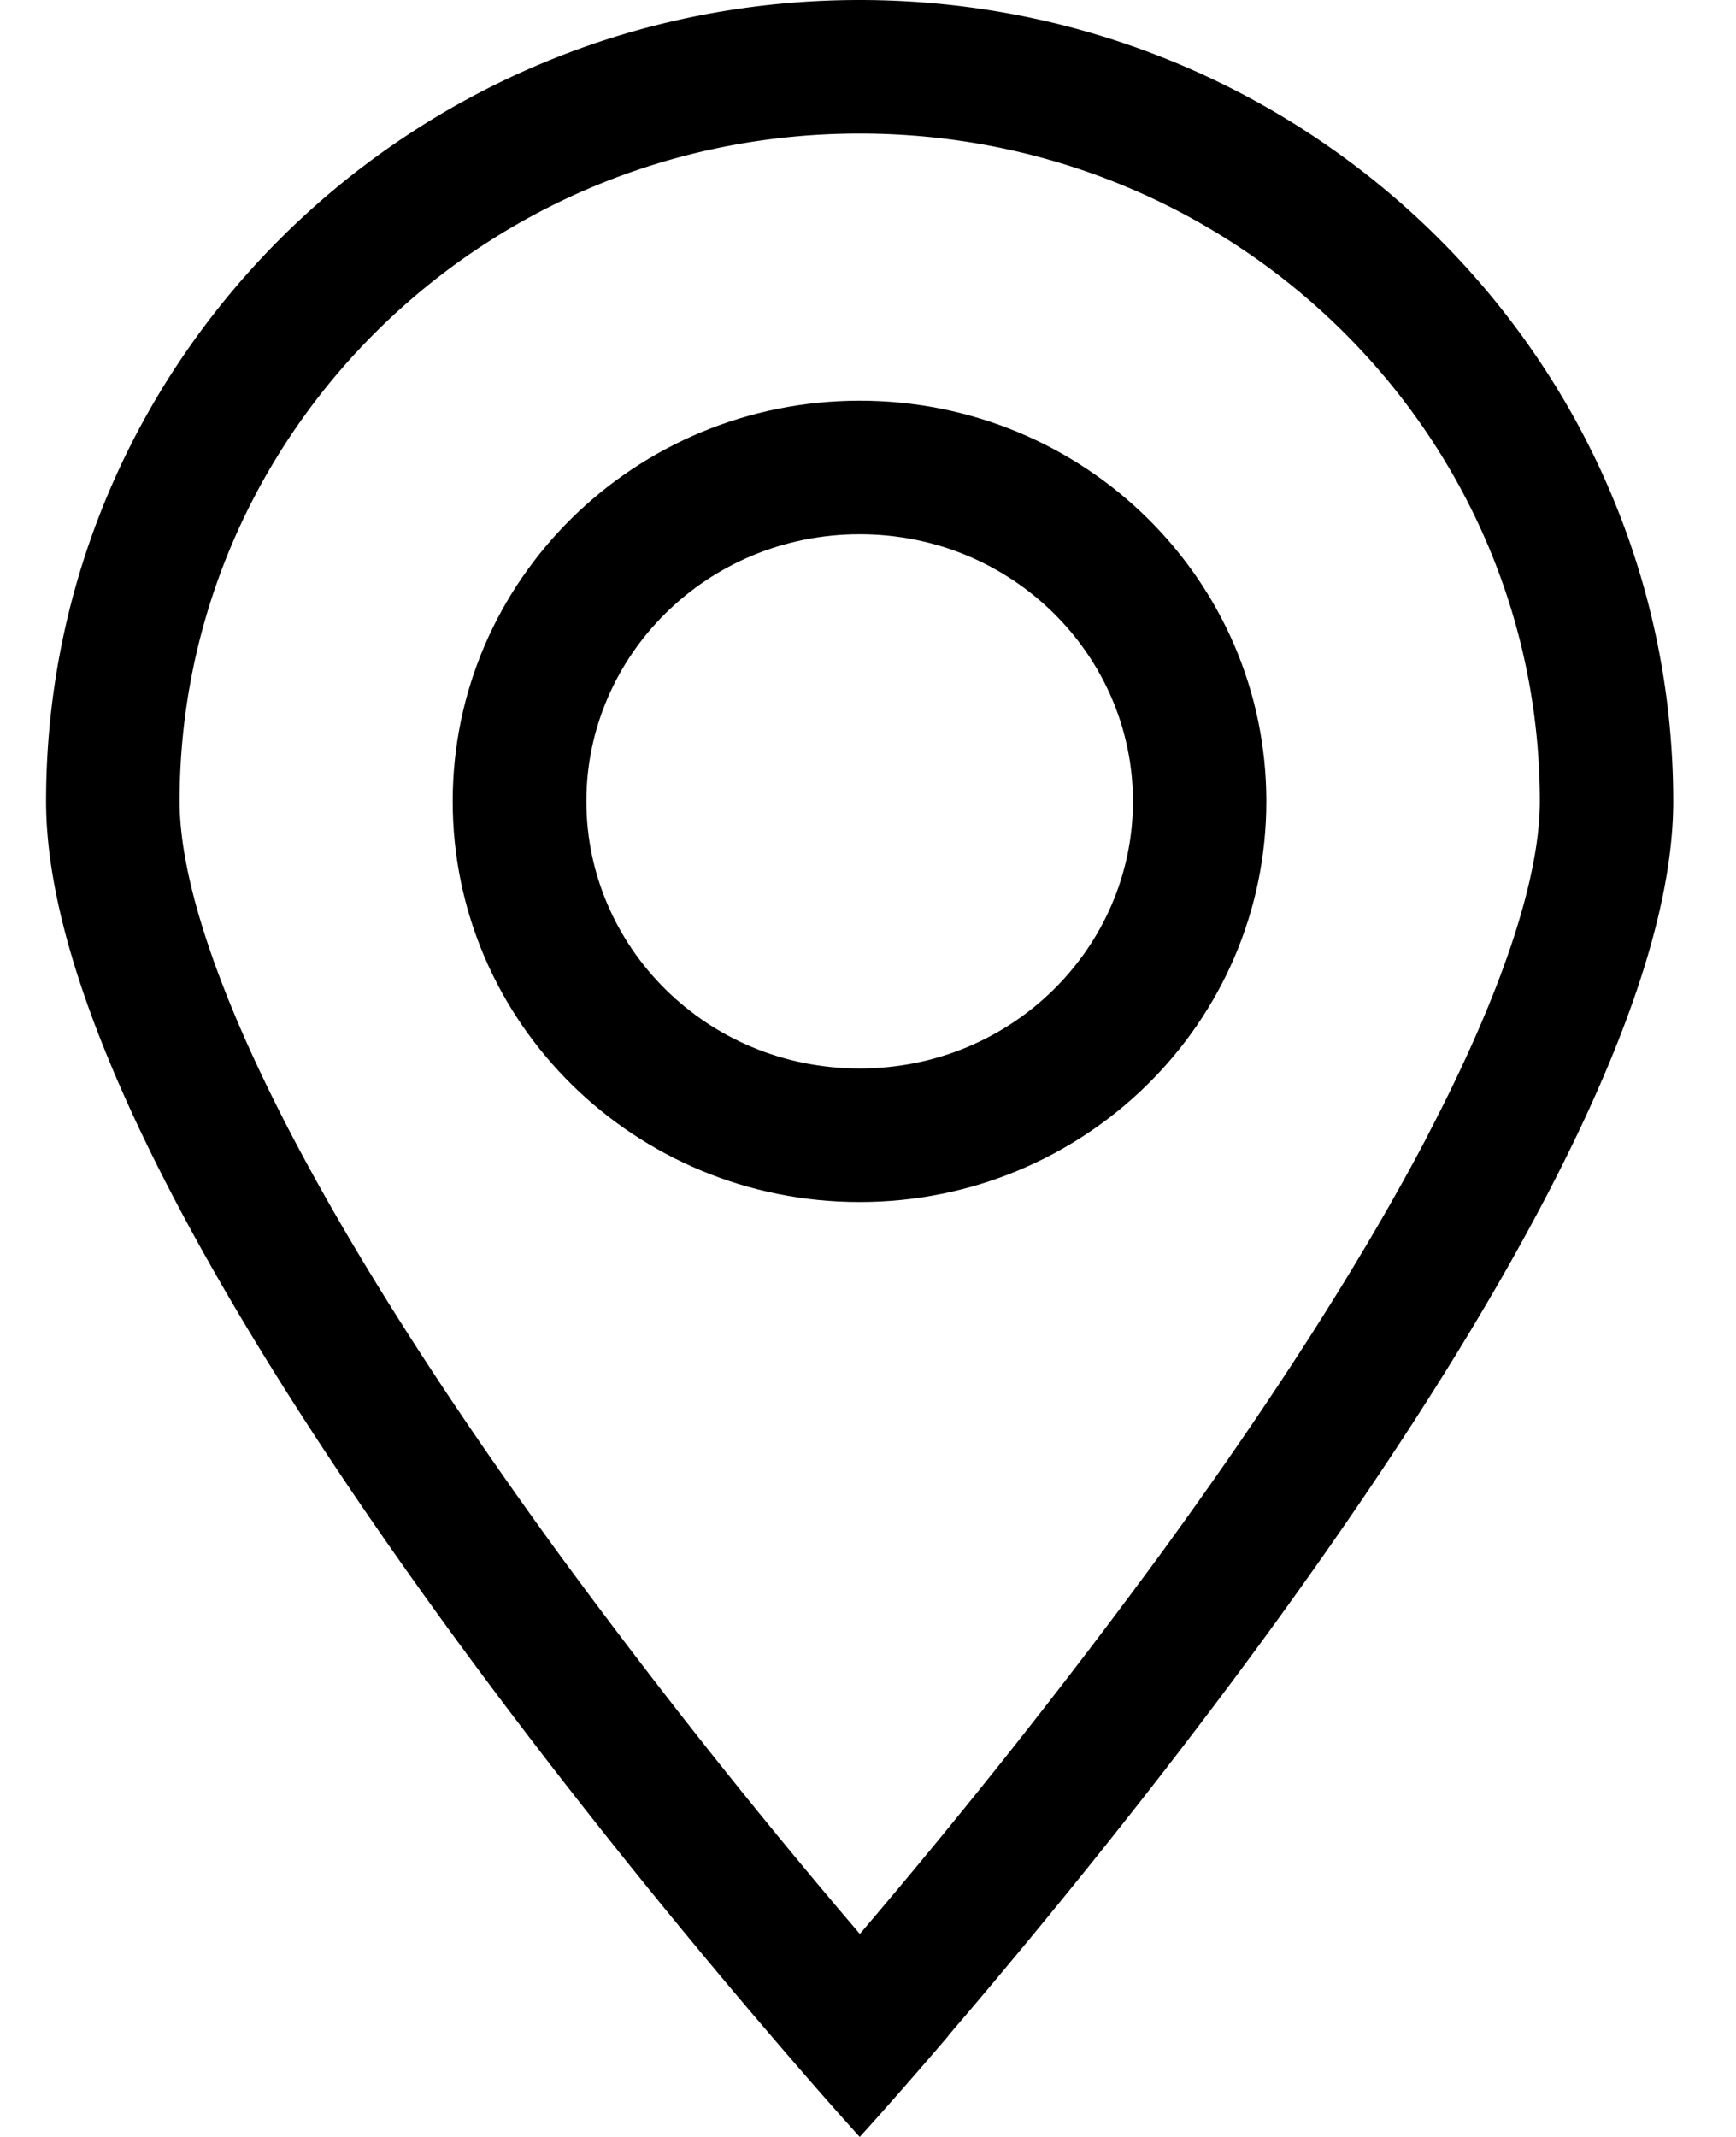 <svg xmlns="http://www.w3.org/2000/svg" width="13" height="16" viewBox="0 0 13 16" preserveAspectRatio="xMidYMin meet"><path fill-rule="evenodd" d="M6.438 8c1.145 0 2.046-.91 2.046-2 0-1.09-.901-2-2.046-2-1.146 0-2.047.91-2.047 2 0 1.09.901 2 2.046 2zm0 1C8.12 9 9.483 7.657 9.483 6S8.12 3 6.438 3C4.755 3 3.39 4.343 3.39 6s1.364 3 3.046 3z" clip-rule="evenodd"/><path fill-rule="evenodd" d="M10.693 8.497c.556-1.064.838-1.923.838-2.497 0-2.747-2.266-5-5.094-5C3.61 1 1.345 3.253 1.345 6c0 .574.282 1.433.838 2.497.54 1.031 1.27 2.133 2.016 3.156a49.093 49.093 0 0 0 2.24 2.827 49.684 49.684 0 0 0 2.239-2.827c.747-1.023 1.477-2.125 2.016-3.156zM7.1 15.243c1.58-1.844 5.43-6.609 5.43-9.243 0-3.314-2.728-6-6.094-6C3.072 0 .345 2.686.345 6c0 2.634 3.85 7.399 5.43 9.243.407.476.663.757.663.757s.257-.281.664-.757z" clip-rule="evenodd"/></svg>